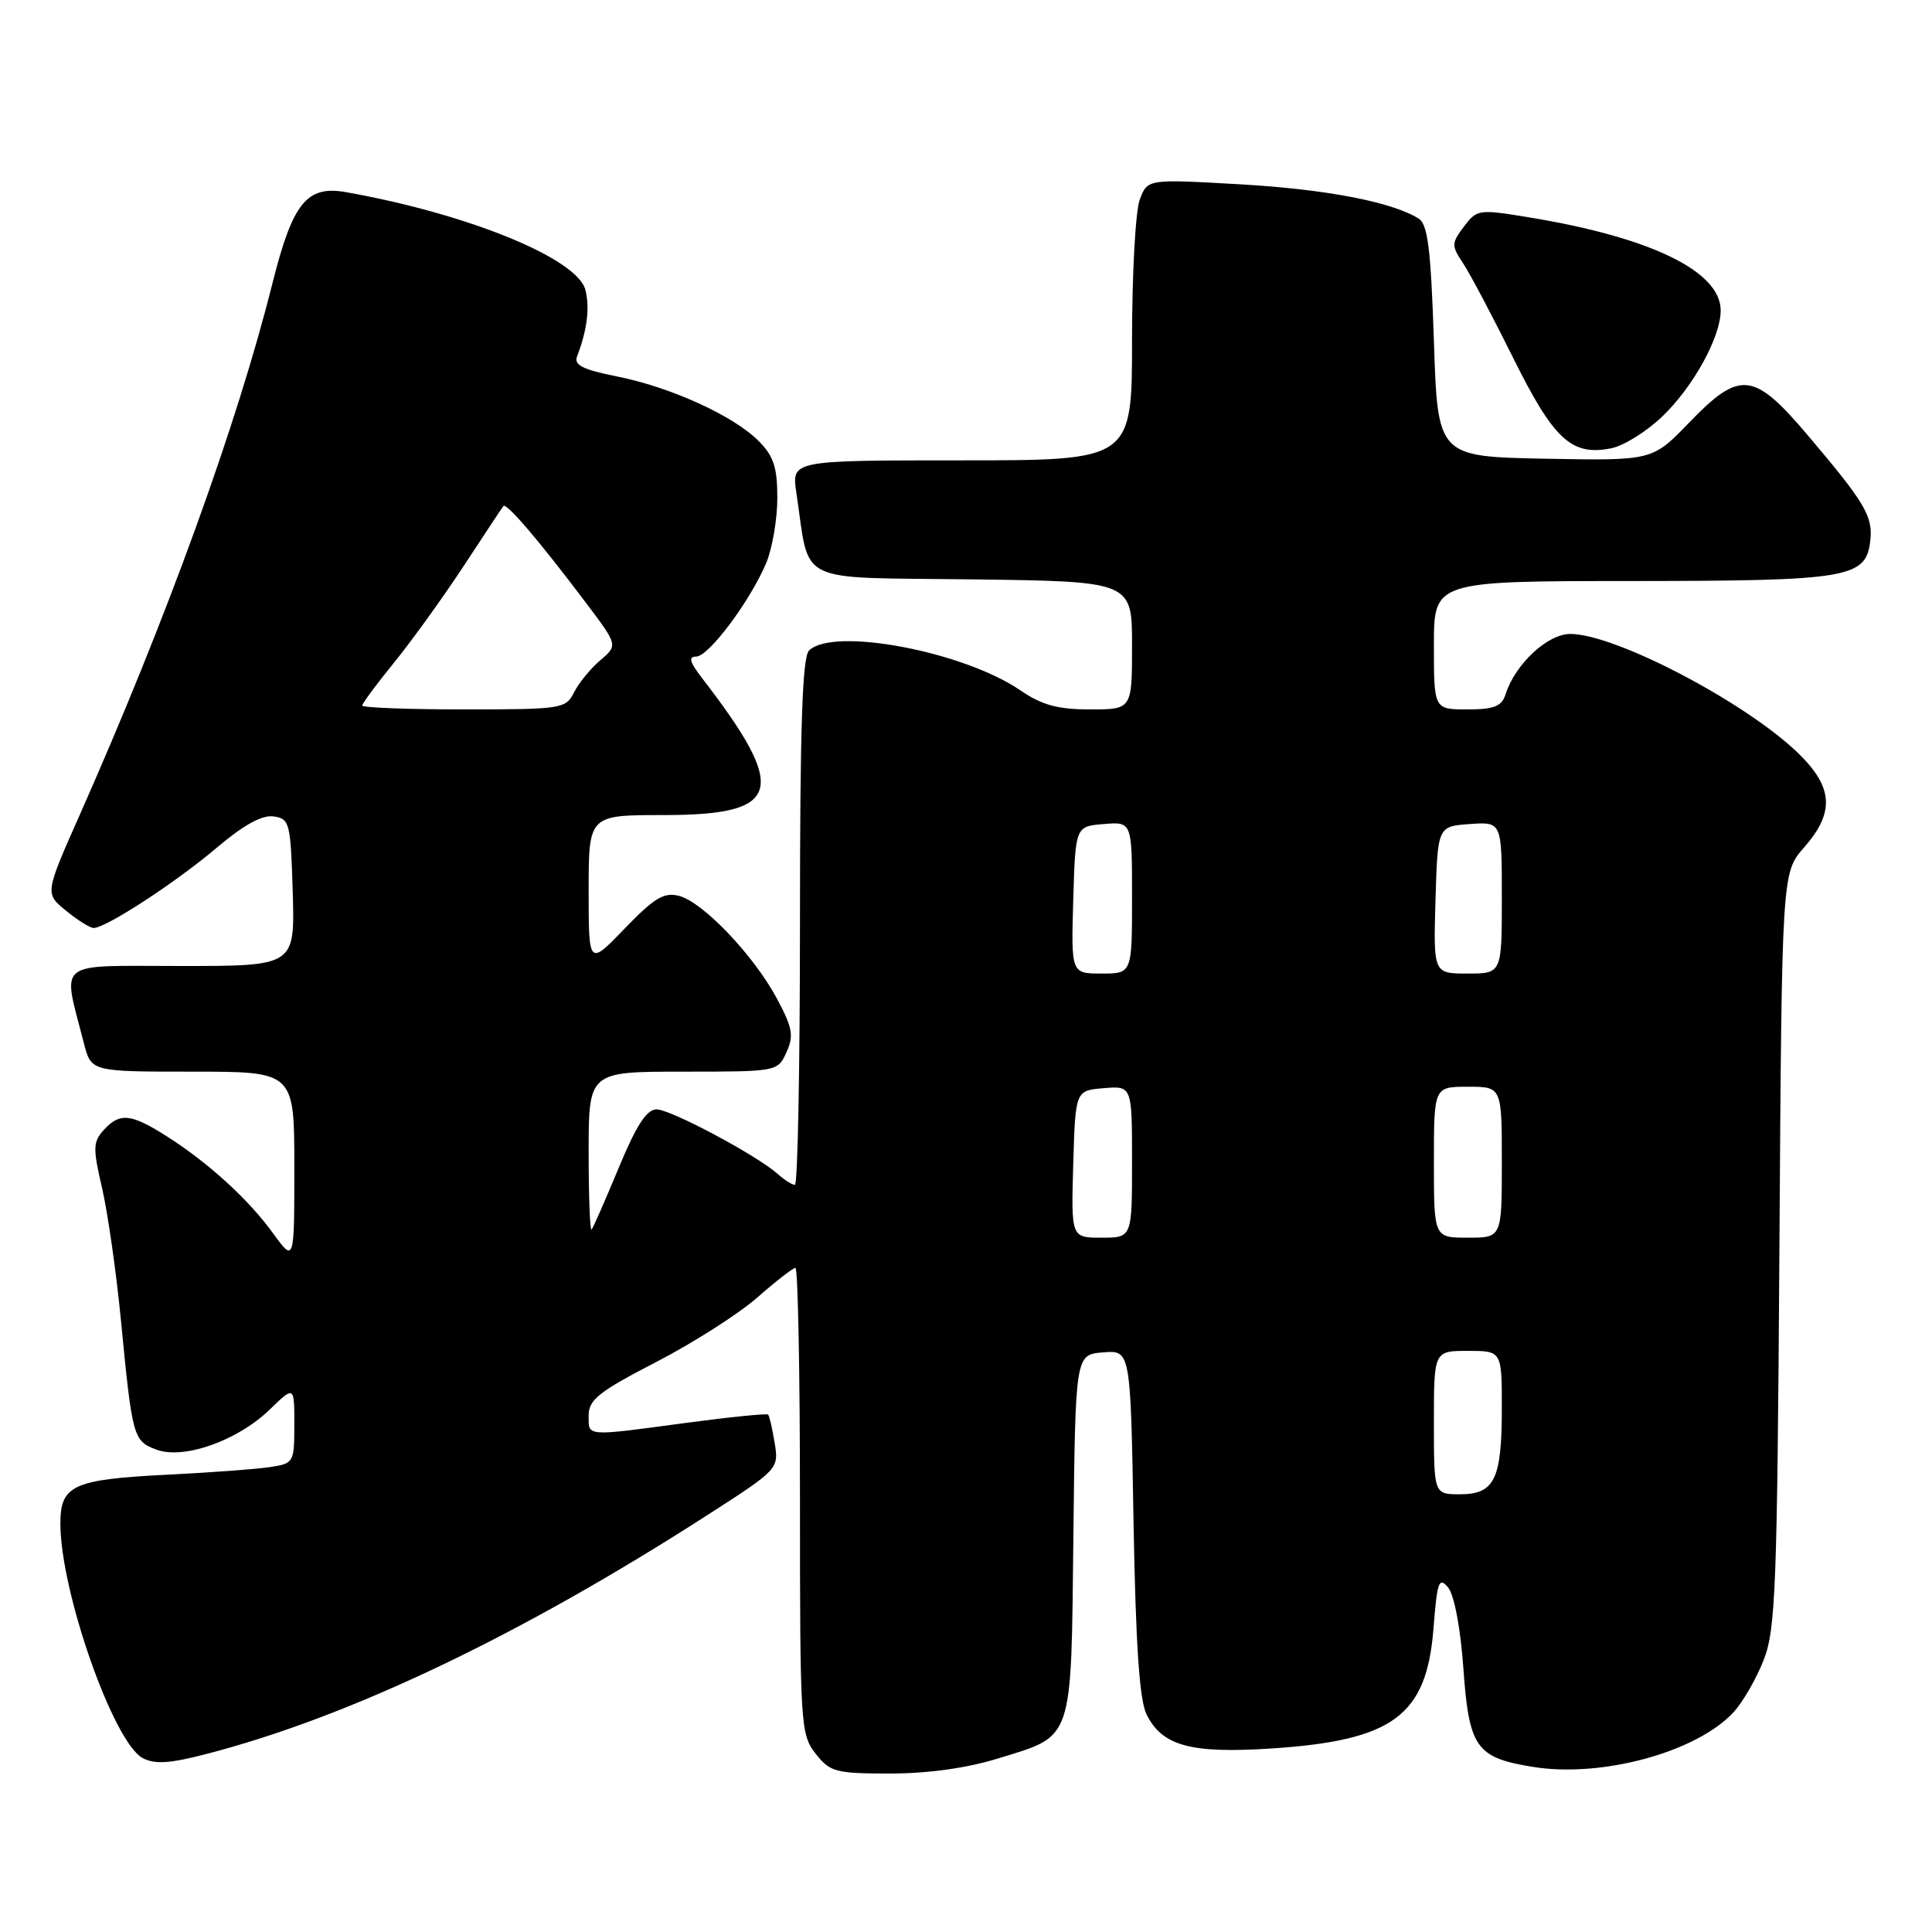 <?xml version="1.0" encoding="UTF-8" standalone="no"?>
<!DOCTYPE svg PUBLIC "-//W3C//DTD SVG 1.1//EN" "http://www.w3.org/Graphics/SVG/1.1/DTD/svg11.dtd" >
<svg xmlns="http://www.w3.org/2000/svg" xmlns:xlink="http://www.w3.org/1999/xlink" version="1.1" viewBox="0 0 256 256">
 <g >
 <path fill="currentColor"
d=" M 132.23 233.01 C 142.33 229.89 141.92 231.09 142.23 203.44 C 142.50 179.50 142.50 179.50 146.15 179.20 C 149.81 178.89 149.81 178.89 150.20 201.70 C 150.49 217.96 150.98 225.27 151.93 227.18 C 154.00 231.35 157.79 232.38 168.52 231.68 C 184.60 230.62 189.03 227.34 189.94 215.82 C 190.43 209.56 190.67 208.88 191.88 210.35 C 192.69 211.33 193.52 215.71 193.90 220.99 C 194.65 231.60 195.57 232.91 203.17 234.13 C 212.29 235.59 224.86 232.15 229.72 226.86 C 230.94 225.53 232.73 222.43 233.69 219.97 C 235.28 215.96 235.49 210.41 235.78 165.57 C 236.10 115.65 236.10 115.65 239.05 112.29 C 243.14 107.64 242.92 104.30 238.25 99.78 C 231.27 93.03 214.01 84.00 208.07 84.00 C 205.06 84.00 200.77 88.00 199.50 91.99 C 198.99 93.60 197.99 94.00 194.43 94.00 C 190.00 94.00 190.00 94.00 190.00 85.50 C 190.00 77.00 190.00 77.00 216.25 76.99 C 245.02 76.97 247.25 76.59 247.82 71.66 C 248.20 68.42 247.14 66.64 239.50 57.63 C 232.36 49.21 230.54 49.02 223.79 56.03 C 218.94 61.05 218.94 61.05 204.72 60.78 C 190.50 60.50 190.50 60.50 190.00 45.21 C 189.60 33.10 189.19 29.73 188.00 28.98 C 184.49 26.76 175.70 25.07 164.28 24.42 C 152.06 23.72 152.06 23.72 151.03 26.43 C 150.46 27.91 150.00 36.30 150.00 45.07 C 150.00 61.00 150.00 61.00 127.44 61.00 C 104.88 61.00 104.88 61.00 105.52 65.27 C 107.37 77.62 105.03 76.47 128.79 76.77 C 150.00 77.04 150.00 77.04 150.00 85.52 C 150.00 94.00 150.00 94.00 144.45 94.00 C 140.15 94.00 138.06 93.43 135.20 91.47 C 127.63 86.30 110.35 83.05 107.20 86.20 C 106.31 87.09 106.00 96.47 106.00 122.20 C 106.00 141.34 105.70 157.00 105.33 157.00 C 104.96 157.00 103.95 156.36 103.08 155.58 C 100.33 153.11 88.88 147.00 87.00 147.00 C 85.68 147.00 84.31 149.12 81.98 154.75 C 80.21 159.01 78.60 162.69 78.39 162.92 C 78.17 163.15 78.00 158.53 78.00 152.67 C 78.00 142.00 78.00 142.00 90.52 142.00 C 103.00 142.00 103.05 141.99 104.21 139.43 C 105.21 137.25 105.02 136.18 102.94 132.31 C 99.87 126.58 93.16 119.54 89.98 118.71 C 87.99 118.19 86.71 118.96 82.78 123.03 C 78.00 127.99 78.00 127.99 78.00 118.00 C 78.00 108.00 78.00 108.00 87.93 108.00 C 103.66 108.00 104.54 104.78 92.95 89.75 C 91.38 87.71 91.20 87.00 92.25 87.00 C 93.91 87.00 99.43 79.60 101.54 74.57 C 102.34 72.64 103.00 68.78 103.00 65.99 C 103.00 61.90 102.51 60.42 100.50 58.41 C 97.16 55.07 88.83 51.28 81.70 49.87 C 77.31 49.00 76.03 48.37 76.45 47.27 C 77.80 43.75 78.17 40.82 77.57 38.42 C 76.52 34.25 62.01 28.33 45.84 25.46 C 40.65 24.54 38.78 26.86 36.10 37.54 C 31.40 56.31 22.08 82.01 10.58 107.94 C 5.95 118.38 5.95 118.38 8.72 120.65 C 10.25 121.91 11.90 122.94 12.39 122.96 C 13.94 123.03 23.30 116.93 28.74 112.31 C 32.27 109.32 34.72 107.96 36.24 108.18 C 38.39 108.48 38.51 108.99 38.79 118.25 C 39.07 128.00 39.07 128.00 23.96 128.00 C 7.06 128.00 8.26 127.04 11.12 138.25 C 12.08 142.00 12.08 142.00 25.54 142.00 C 39.00 142.00 39.00 142.00 39.00 154.65 C 39.00 167.30 39.00 167.30 36.17 163.40 C 32.89 158.87 27.50 153.97 21.95 150.47 C 17.31 147.54 15.84 147.41 13.73 149.75 C 12.32 151.30 12.30 152.17 13.52 157.40 C 14.27 160.64 15.40 168.51 16.02 174.90 C 17.53 190.49 17.65 190.92 20.69 192.07 C 24.30 193.44 31.44 190.93 35.72 186.79 C 39.00 183.61 39.00 183.61 39.00 188.76 C 39.00 193.80 38.93 193.92 35.75 194.40 C 33.96 194.67 27.89 195.12 22.26 195.40 C 9.67 196.03 8.00 196.79 8.00 201.88 C 8.00 210.86 15.02 230.87 18.90 232.95 C 20.49 233.80 22.46 233.68 27.24 232.44 C 46.24 227.54 68.88 216.75 93.85 200.68 C 103.13 194.71 103.20 194.63 102.65 191.21 C 102.34 189.31 101.95 187.61 101.78 187.44 C 101.61 187.27 96.75 187.76 90.98 188.53 C 77.42 190.35 78.00 190.39 78.00 187.55 C 78.00 185.47 79.37 184.39 86.94 180.48 C 91.85 177.94 97.88 174.09 100.34 171.93 C 102.80 169.77 105.08 168.00 105.40 168.00 C 105.73 168.00 106.00 181.89 106.00 198.87 C 106.00 228.58 106.08 229.83 108.07 232.37 C 110.00 234.81 110.71 235.00 117.97 235.00 C 122.95 235.00 128.13 234.28 132.23 233.01 Z  M 220.27 55.18 C 224.38 51.23 228.00 44.66 228.00 41.14 C 228.00 35.96 218.78 31.47 202.72 28.82 C 195.94 27.70 195.71 27.73 193.98 30.02 C 192.32 32.23 192.31 32.54 193.85 34.86 C 194.76 36.22 197.75 41.87 200.50 47.42 C 205.89 58.28 208.24 60.45 213.50 59.40 C 215.15 59.07 218.20 57.17 220.27 55.18 Z  M 190.00 188.50 C 190.00 179.00 190.00 179.00 194.50 179.00 C 199.00 179.00 199.00 179.00 199.00 186.57 C 199.00 196.02 198.04 198.00 193.46 198.00 C 190.00 198.00 190.00 198.00 190.00 188.50 Z  M 142.21 154.25 C 142.50 144.50 142.50 144.50 146.25 144.19 C 150.00 143.88 150.00 143.88 150.00 153.94 C 150.00 164.00 150.00 164.00 145.96 164.00 C 141.93 164.00 141.93 164.00 142.21 154.25 Z  M 190.00 154.00 C 190.00 144.00 190.00 144.00 194.50 144.00 C 199.00 144.00 199.00 144.00 199.00 154.00 C 199.00 164.00 199.00 164.00 194.50 164.00 C 190.00 164.00 190.00 164.00 190.00 154.00 Z  M 142.21 119.25 C 142.50 109.50 142.50 109.50 146.25 109.19 C 150.00 108.88 150.00 108.88 150.00 118.94 C 150.00 129.00 150.00 129.00 145.96 129.00 C 141.93 129.00 141.93 129.00 142.21 119.25 Z  M 190.21 119.25 C 190.50 109.50 190.50 109.50 194.75 109.19 C 199.00 108.89 199.00 108.89 199.00 118.94 C 199.00 129.00 199.00 129.00 194.46 129.00 C 189.93 129.00 189.93 129.00 190.21 119.25 Z  M 48.00 93.49 C 48.00 93.20 49.92 90.62 52.26 87.74 C 54.60 84.86 58.73 79.12 61.44 75.00 C 64.14 70.88 66.51 67.30 66.70 67.06 C 67.10 66.56 71.45 71.66 77.69 79.94 C 81.88 85.50 81.88 85.50 79.53 87.50 C 78.24 88.60 76.68 90.51 76.06 91.75 C 74.97 93.92 74.43 94.00 61.46 94.00 C 54.06 94.00 48.00 93.77 48.00 93.49 Z "/>
</g>
</svg>